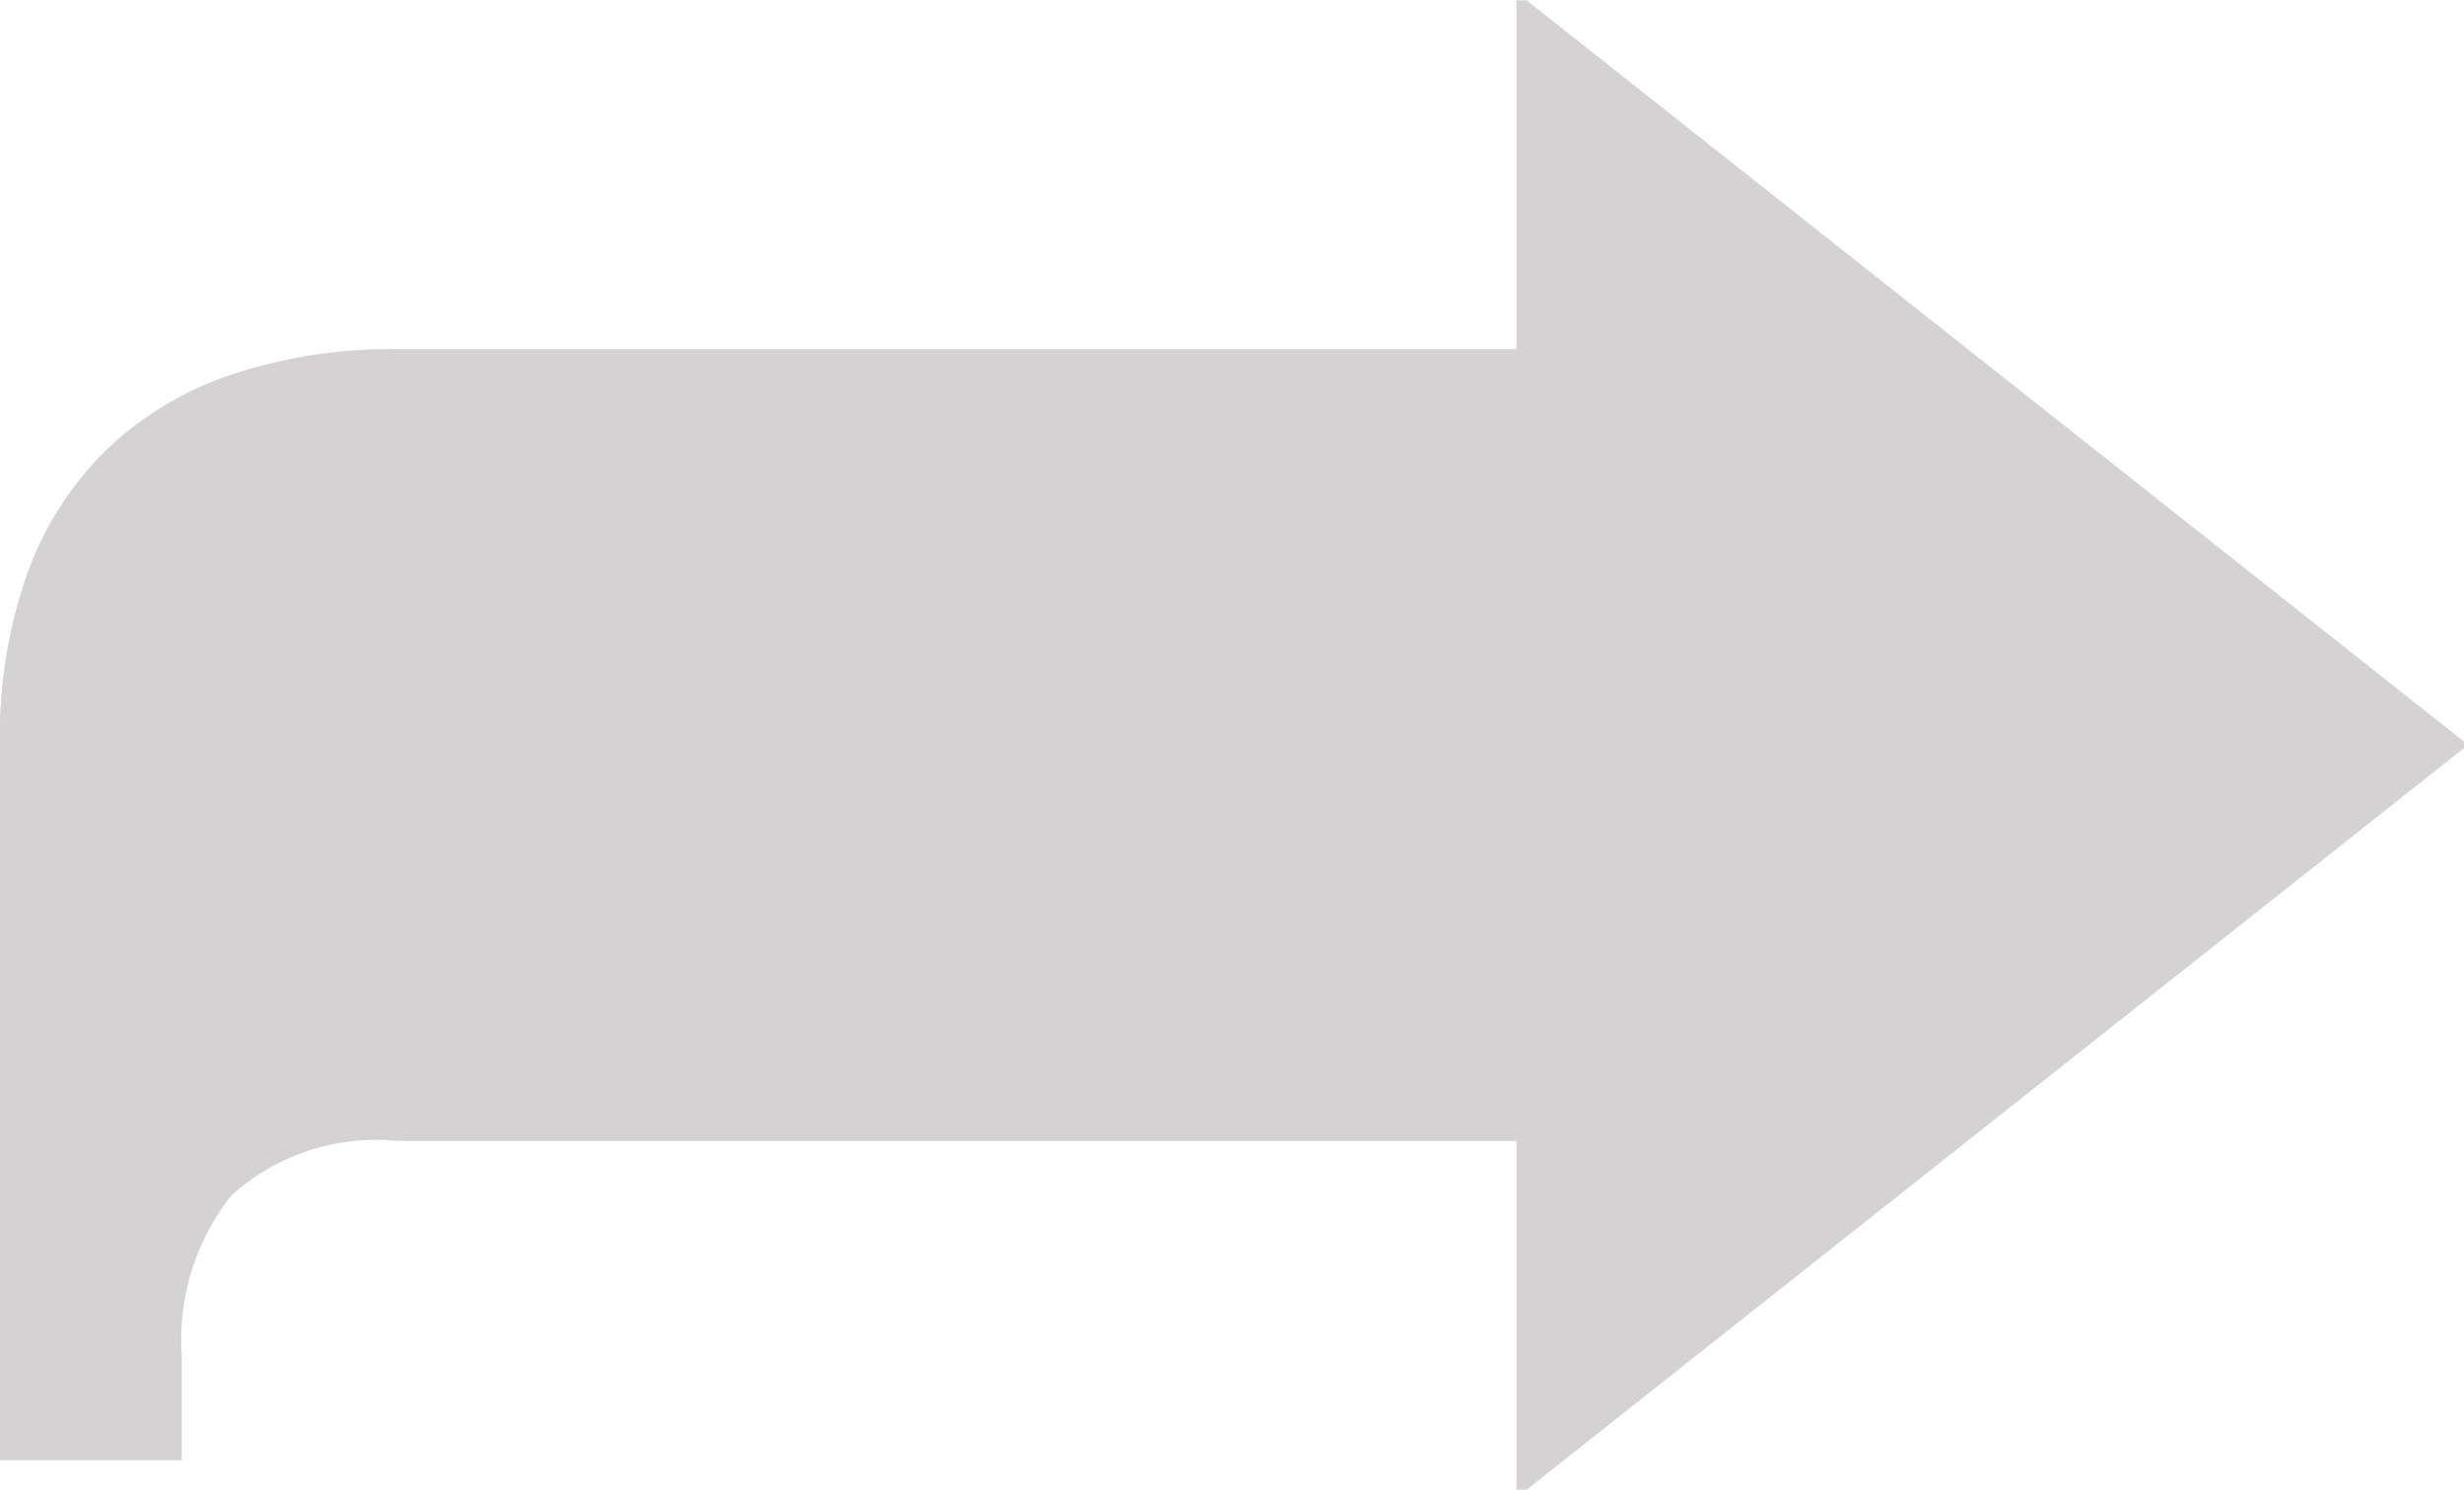 <svg xmlns="http://www.w3.org/2000/svg" viewBox="0 0 26.54 16.048">
  <path d="M28.8-3.868,18.7,4.124H18.59V.367H6.538A2.323,2.323,0,0,0,4.747.956a2.507,2.507,0,0,0-.533,1.735V3.806H2.256V-3.9a5.232,5.232,0,0,1,.3-1.863,3.557,3.557,0,0,1,.86-1.329,3.613,3.613,0,0,1,1.345-.8,5.445,5.445,0,0,1,1.775-.271H18.59v-3.757H18.7L28.8-3.932Z" transform="translate(-2.256 11.924)" fill="#d4d2d2"/>
</svg>